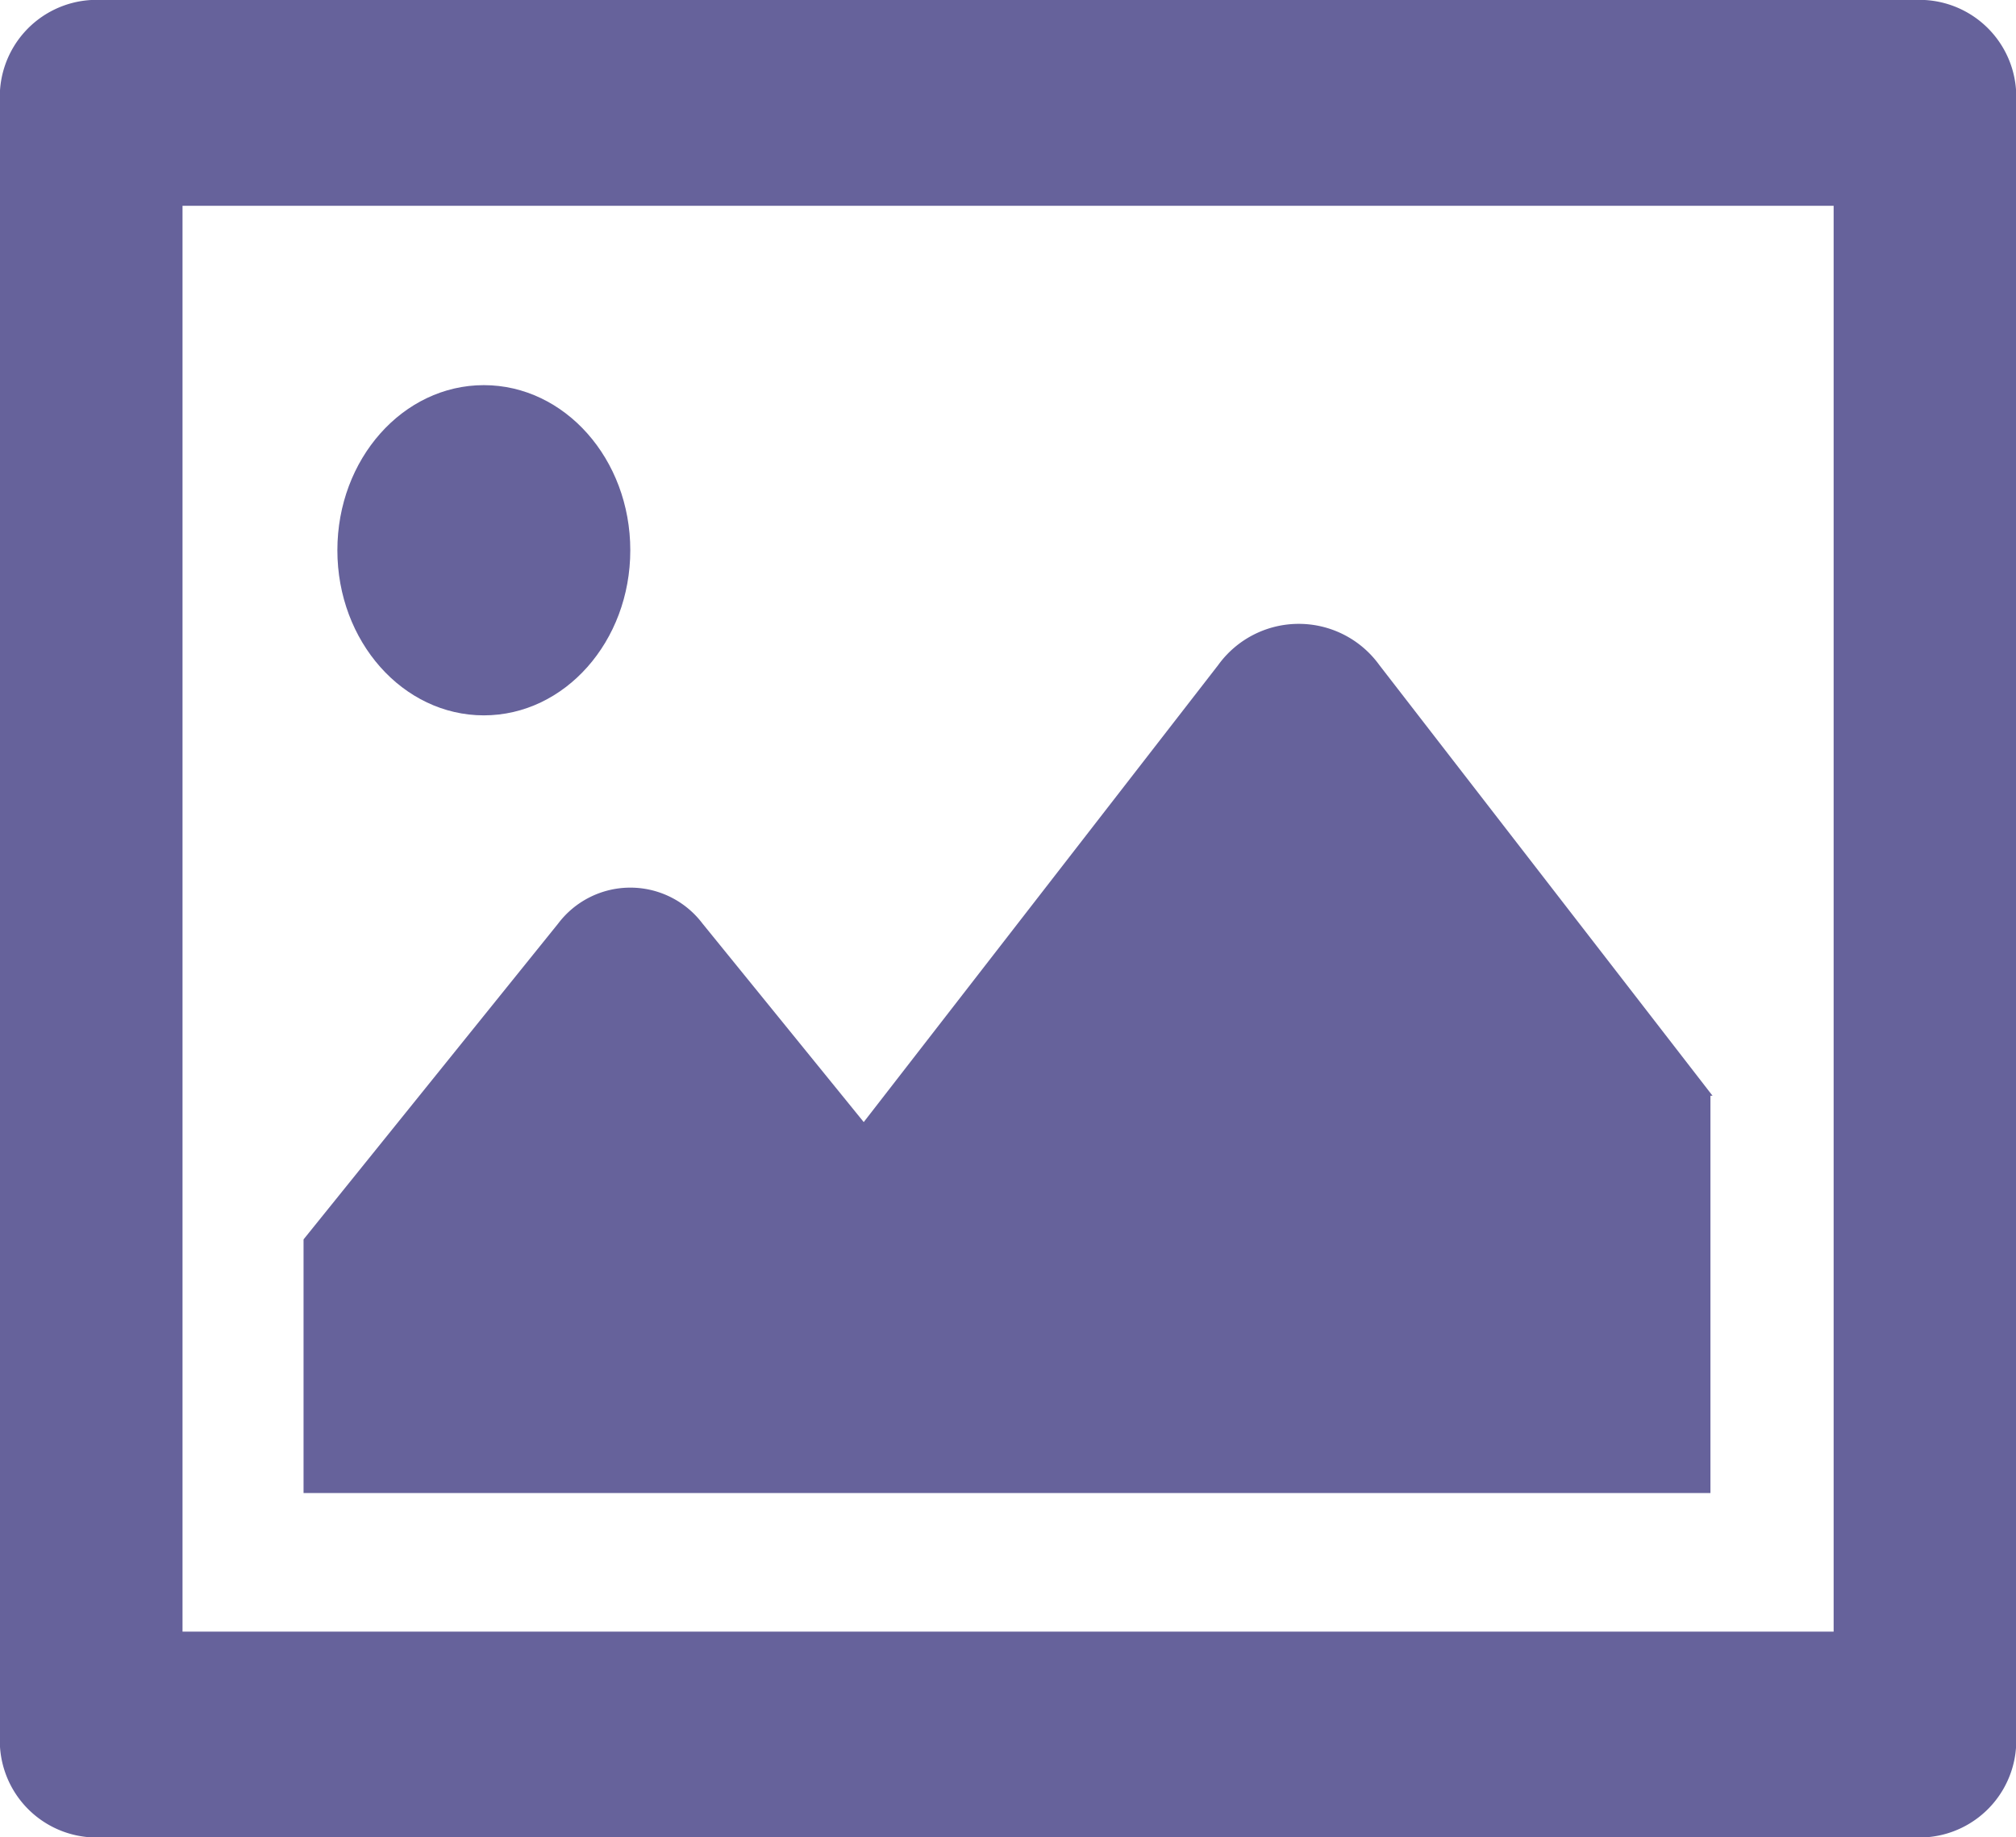 <svg xmlns="http://www.w3.org/2000/svg" width="26.167" height="23.848" viewBox="0 0 26.167 23.848">
    <defs>
        <style>
            .cls-1{fill:#66629b}
        </style>
    </defs>
    <g id="noun_Photo_2059577" transform="translate(54.5 -164.552)">
        <g id="그룹_12138" transform="translate(-54.5 164.552)">
            <path id="패스_7351" d="M35.089 43.8l-4.324-5.589a1.29 1.29 0 0 0-2.093 0l-4.6 5.931-2.093-2.577a1.174 1.174 0 0 0-1.873 0l-3.305 4.1v3.292h18.261V43.8z" class="cls-1" transform="translate(-12.861 -29.578)"/>
            <ellipse id="타원_627" cx="1.901" cy="2.143" class="cls-1" rx="1.901" ry="2.143" transform="translate(4.379 4.999)"/>
            <path id="패스_7352" d="M27.482 11.6H3.684A1.257 1.257 0 0 0 2.5 12.935v21.178a1.257 1.257 0 0 0 1.184 1.335h23.8a1.257 1.257 0 0 0 1.184-1.335V12.935a1.257 1.257 0 0 0-1.186-1.335zM26.3 32.778H4.869V14.271H26.3z" class="cls-1" transform="translate(-2.5 -11.6)"/>
        </g>
    </g>
</svg>
